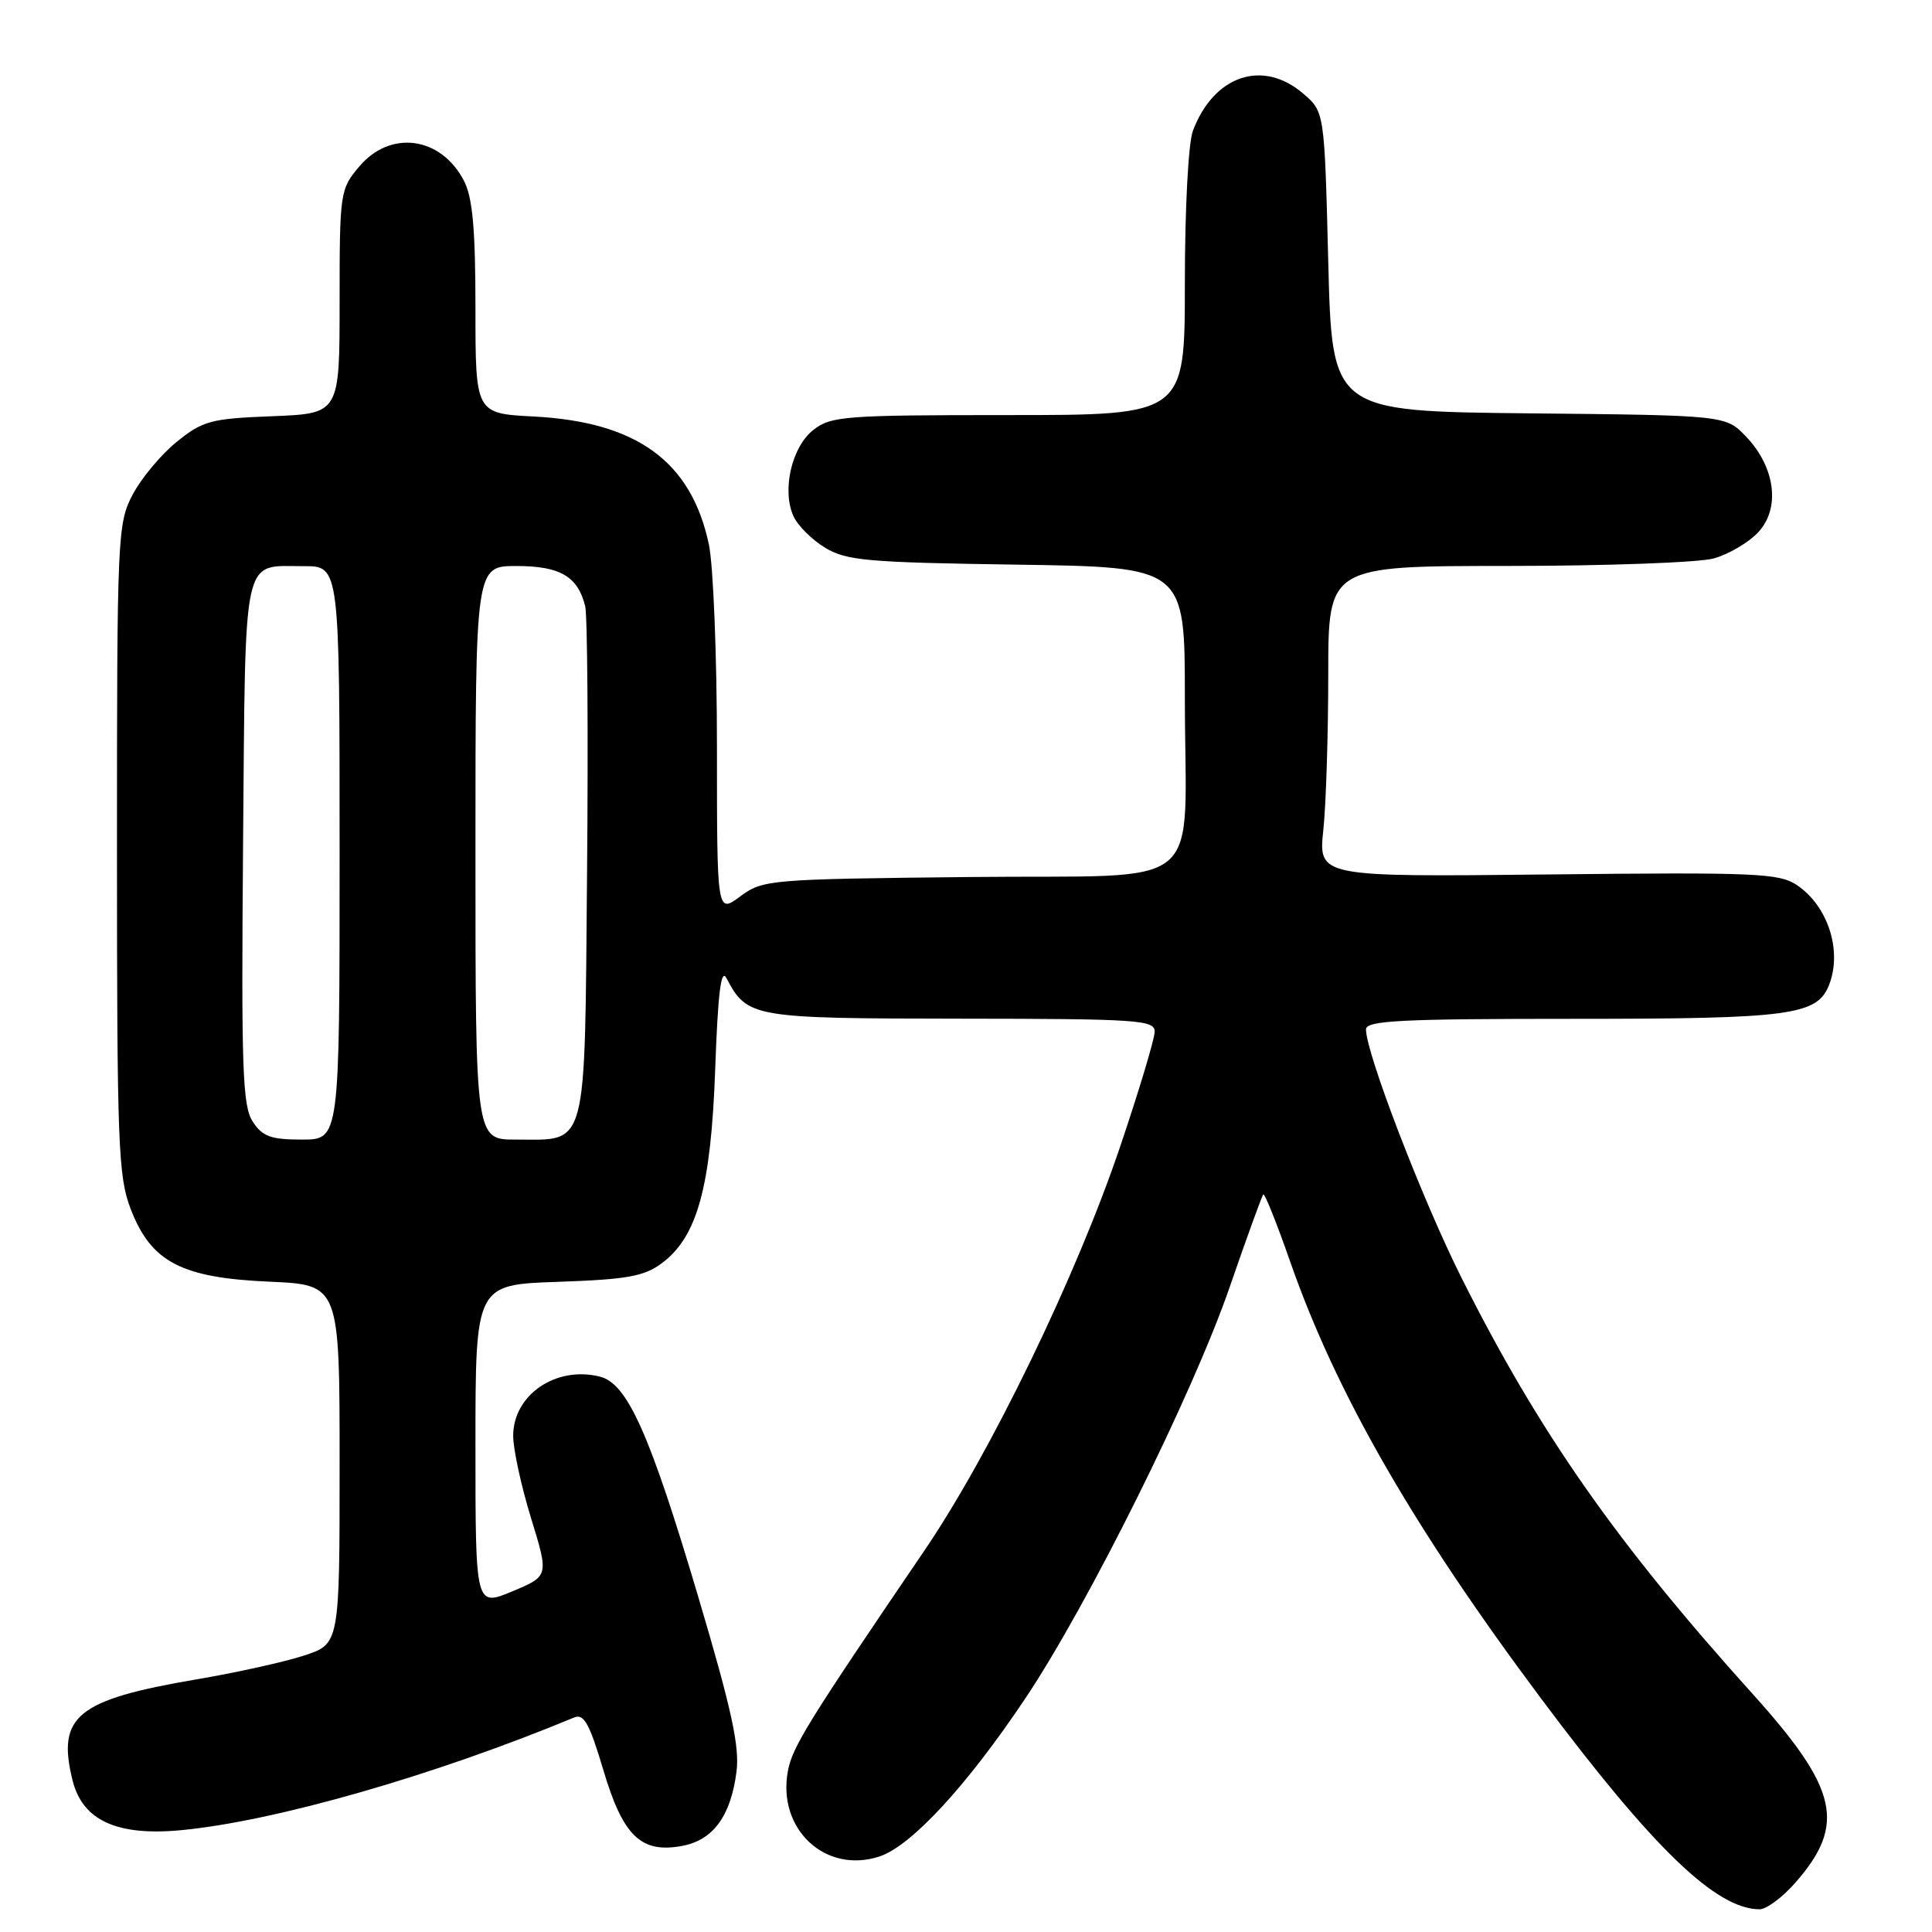 <?xml version="1.0" encoding="UTF-8" standalone="no"?>
<!DOCTYPE svg PUBLIC "-//W3C//DTD SVG 1.1//EN" "http://www.w3.org/Graphics/SVG/1.1/DTD/svg11.dtd" >
<svg xmlns="http://www.w3.org/2000/svg" xmlns:xlink="http://www.w3.org/1999/xlink" version="1.1" viewBox="0 0 256 256">
 <g >
 <path fill="currentColor"
d=" M 237.88 249.48 C 244.65 241.77 243.59 237.06 232.22 224.44 C 214.14 204.38 203.90 189.75 193.64 169.28 C 188.48 158.99 181.00 139.54 181.00 136.40 C 181.00 135.23 185.57 135.00 208.55 135.00 C 237.35 135.00 240.81 134.53 242.38 130.46 C 244.12 125.93 242.20 120.04 238.10 117.28 C 235.74 115.70 232.69 115.57 205.10 115.87 C 174.69 116.20 174.69 116.20 175.35 109.96 C 175.71 106.52 176.00 97.25 176.00 89.35 C 176.00 75.00 176.00 75.00 199.75 74.99 C 212.81 74.99 225.11 74.54 227.07 74.00 C 229.04 73.45 231.69 71.90 232.96 70.54 C 235.94 67.37 235.25 61.92 231.37 57.86 C 228.66 55.03 228.66 55.03 202.58 54.77 C 176.50 54.50 176.50 54.50 176.00 34.66 C 175.50 14.82 175.50 14.82 172.69 12.41 C 167.33 7.80 160.85 9.97 158.07 17.32 C 157.46 18.92 157.00 27.64 157.00 37.57 C 157.00 55.00 157.00 55.00 133.63 55.00 C 111.92 55.00 110.09 55.14 107.77 56.97 C 104.90 59.22 103.58 64.97 105.14 68.40 C 105.71 69.65 107.59 71.53 109.34 72.58 C 112.15 74.29 114.94 74.53 134.75 74.82 C 157.00 75.14 157.00 75.14 157.00 92.44 C 157.00 118.78 160.51 115.86 128.47 116.21 C 101.84 116.49 101.09 116.56 98.08 118.78 C 95.00 121.06 95.00 121.06 95.00 99.08 C 95.00 86.99 94.52 74.84 93.92 72.09 C 91.58 61.14 84.40 55.91 70.75 55.19 C 63.00 54.79 63.00 54.79 63.00 40.84 C 63.00 30.36 62.62 26.18 61.49 23.98 C 58.44 18.08 51.72 17.16 47.59 22.08 C 45.06 25.08 45.00 25.49 45.00 39.98 C 45.00 54.80 45.00 54.80 36.09 55.15 C 27.90 55.47 26.88 55.75 23.41 58.55 C 21.34 60.23 18.71 63.38 17.57 65.55 C 15.57 69.37 15.50 70.95 15.50 112.50 C 15.50 151.67 15.66 155.92 17.32 160.21 C 20.03 167.23 24.02 169.32 35.71 169.83 C 45.00 170.24 45.00 170.24 45.00 194.04 C 45.00 217.84 45.00 217.84 40.25 219.38 C 37.64 220.23 31.26 221.64 26.07 222.52 C 10.19 225.22 7.51 227.40 9.61 235.89 C 10.92 241.21 15.49 243.31 23.97 242.51 C 36.39 241.34 57.52 235.28 76.09 227.57 C 77.37 227.04 78.12 228.40 79.93 234.49 C 82.55 243.31 84.93 245.61 90.40 244.59 C 94.50 243.82 96.83 240.64 97.59 234.76 C 98.02 231.42 96.93 226.44 92.55 211.68 C 86.11 189.98 83.14 183.32 79.49 182.41 C 73.68 180.95 68.00 184.82 68.00 190.25 C 68.00 192.04 69.07 196.95 70.37 201.17 C 72.73 208.84 72.73 208.84 67.87 210.87 C 63.00 212.89 63.00 212.89 63.00 191.56 C 63.00 170.22 63.00 170.22 73.95 169.85 C 83.12 169.53 85.34 169.13 87.70 167.38 C 92.40 163.87 94.21 157.30 94.77 141.61 C 95.13 131.54 95.54 128.24 96.26 129.61 C 99.03 134.85 99.66 134.95 127.25 134.98 C 150.79 135.00 153.00 135.15 153.00 136.70 C 153.00 137.63 150.94 144.49 148.42 151.95 C 142.61 169.13 131.24 192.60 122.46 205.50 C 107.04 228.17 105.00 231.46 104.40 234.67 C 102.96 242.37 109.38 248.35 116.54 245.99 C 120.76 244.59 128.12 236.62 135.86 225.05 C 144.20 212.59 158.09 184.62 162.95 170.51 C 165.21 163.96 167.21 158.46 167.39 158.27 C 167.58 158.09 169.18 162.09 170.95 167.16 C 177.04 184.60 187.27 202.41 204.22 225.09 C 219.04 244.92 227.39 252.97 233.15 252.99 C 234.05 253.00 236.18 251.42 237.88 249.48 Z  M 33.49 148.62 C 32.13 146.55 31.96 141.63 32.21 111.58 C 32.54 72.68 32.02 75.04 40.25 75.02 C 45.00 75.00 45.00 75.00 45.00 113.00 C 45.00 151.00 45.00 151.00 40.02 151.00 C 35.88 151.00 34.78 150.60 33.49 148.62 Z  M 63.00 113.00 C 63.00 75.00 63.00 75.00 68.43 75.00 C 74.21 75.00 76.56 76.37 77.54 80.32 C 77.84 81.52 77.95 97.27 77.79 115.33 C 77.46 152.92 77.97 151.00 68.31 151.00 C 63.00 151.00 63.00 151.00 63.00 113.00 Z "/>
</g>
</svg>